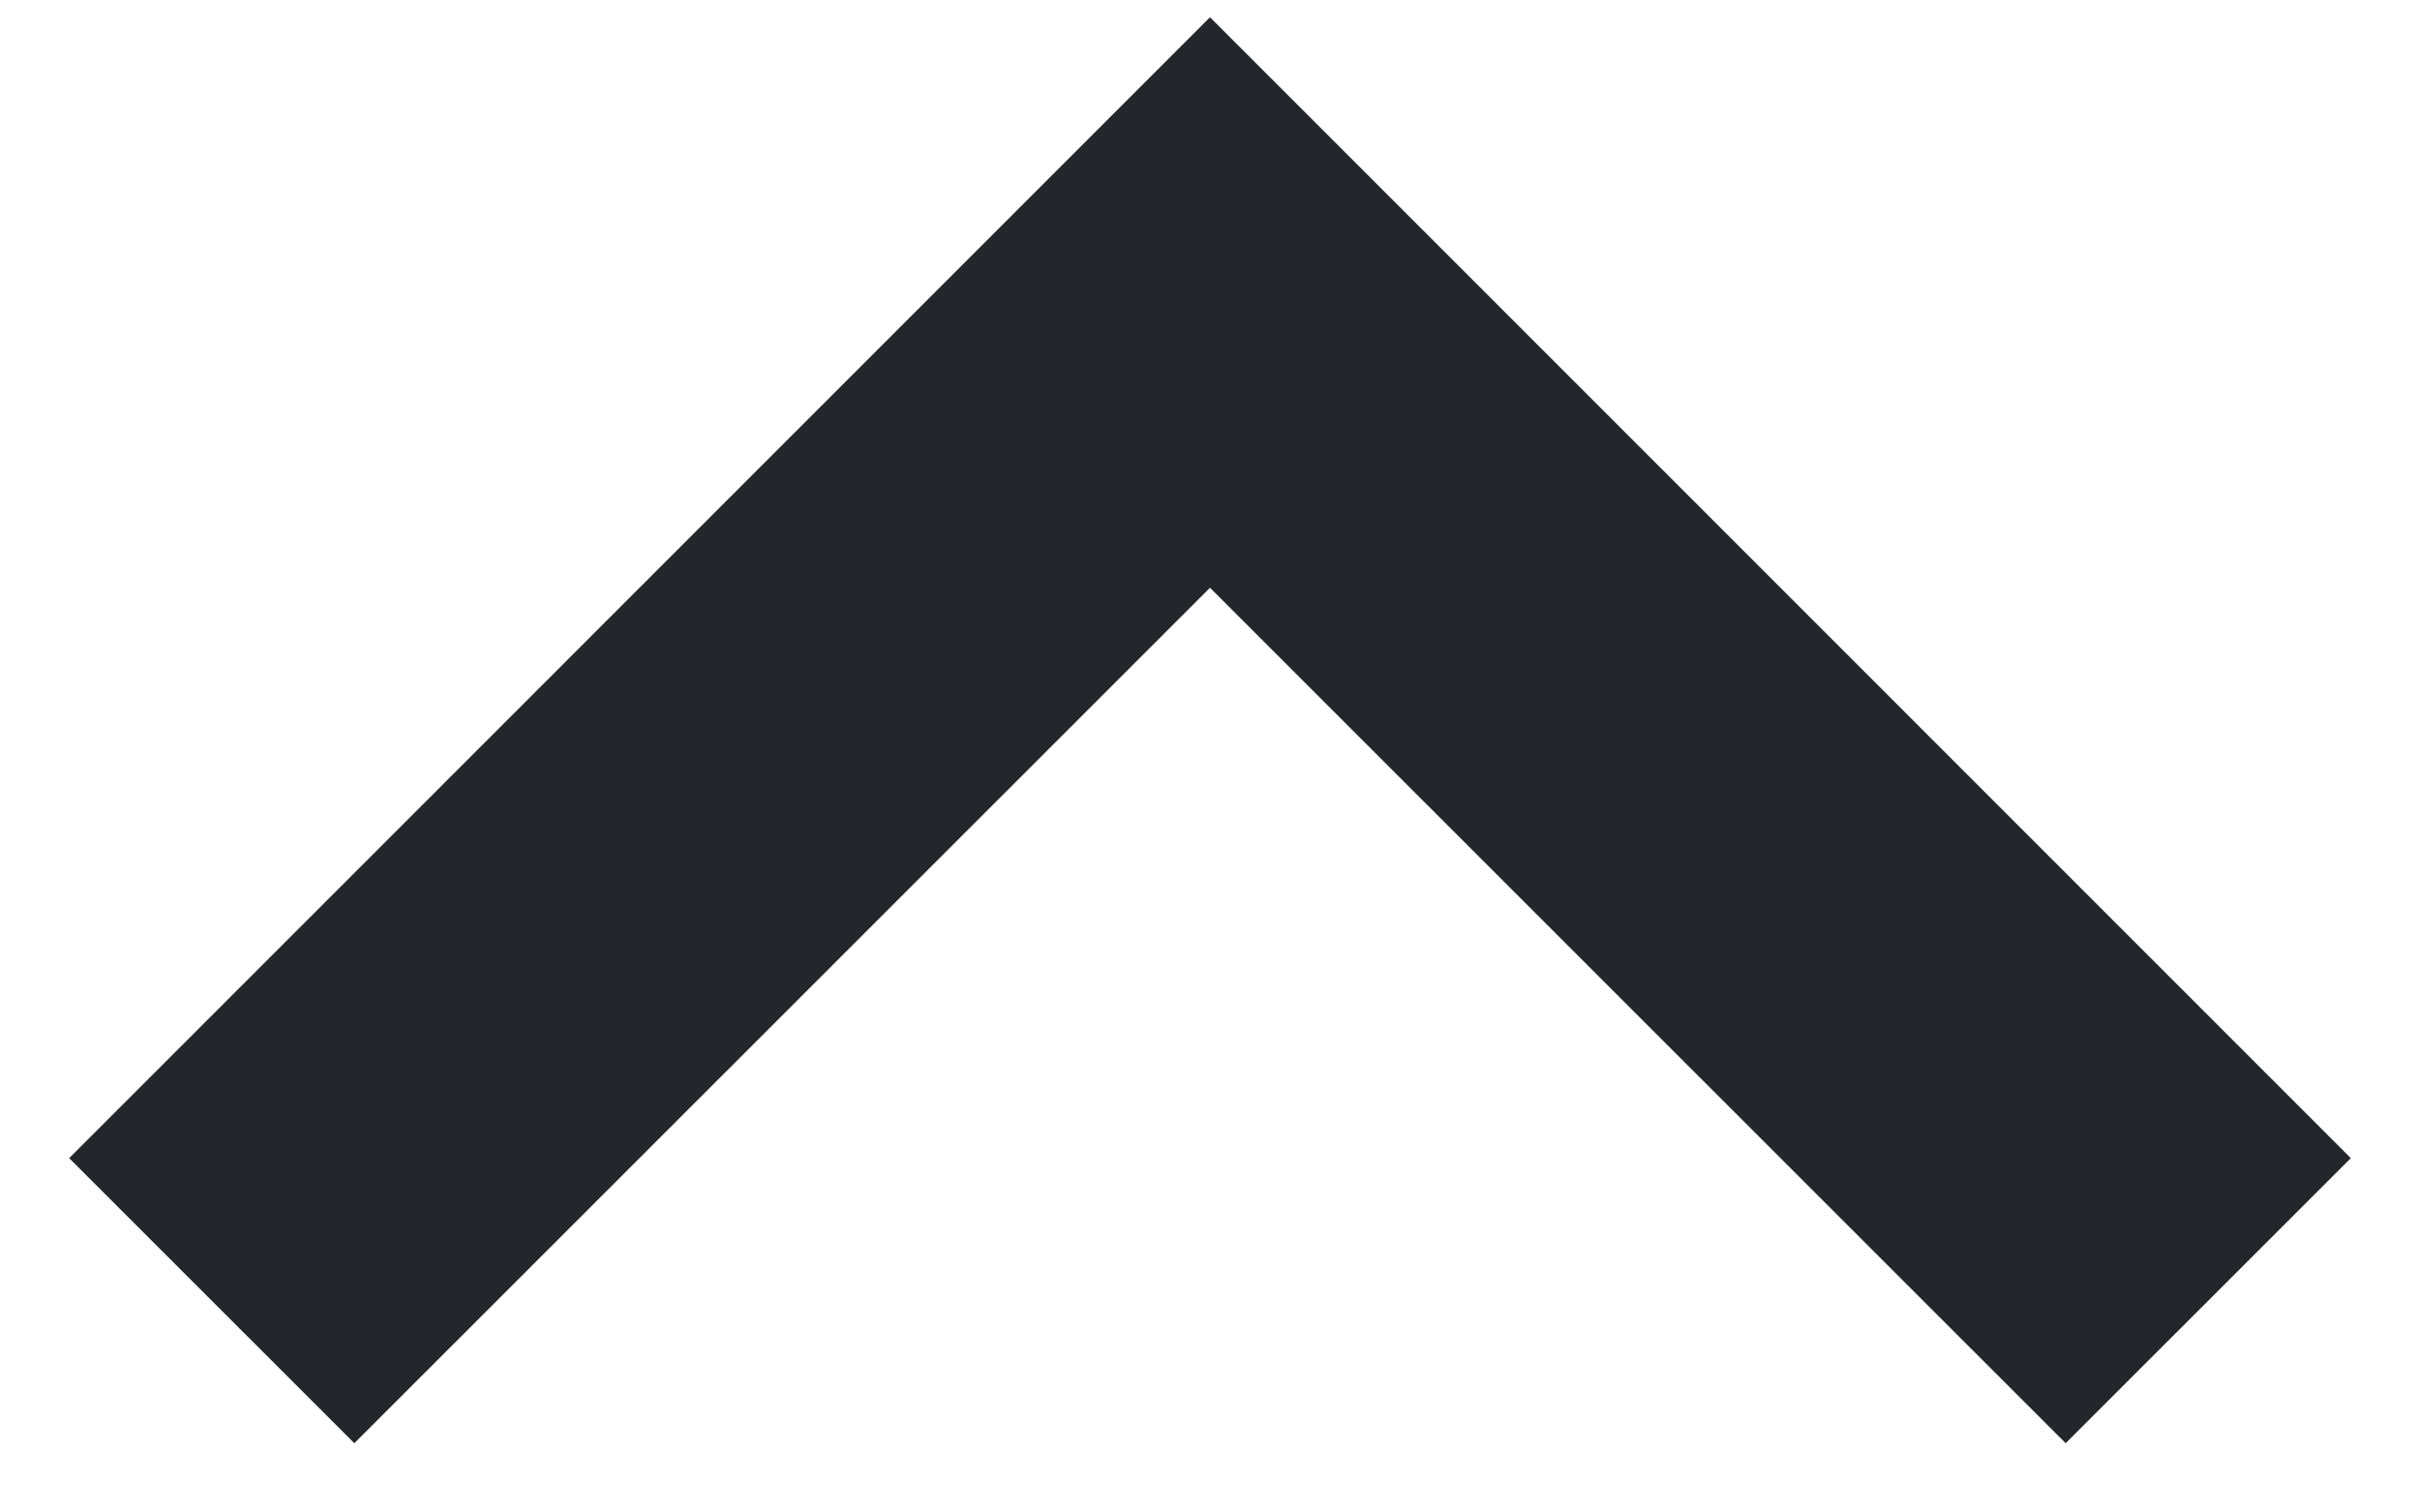 <svg width="24" height="15" viewBox="0 0 24 15" fill="none" xmlns="http://www.w3.org/2000/svg">
<path d="M13.414 1.585L12 0.171L0.686 11.486L3.514 14.313L12 5.829L20.486 14.313L23.314 11.486L13.414 1.585Z" fill="#23272C"/>
</svg>
